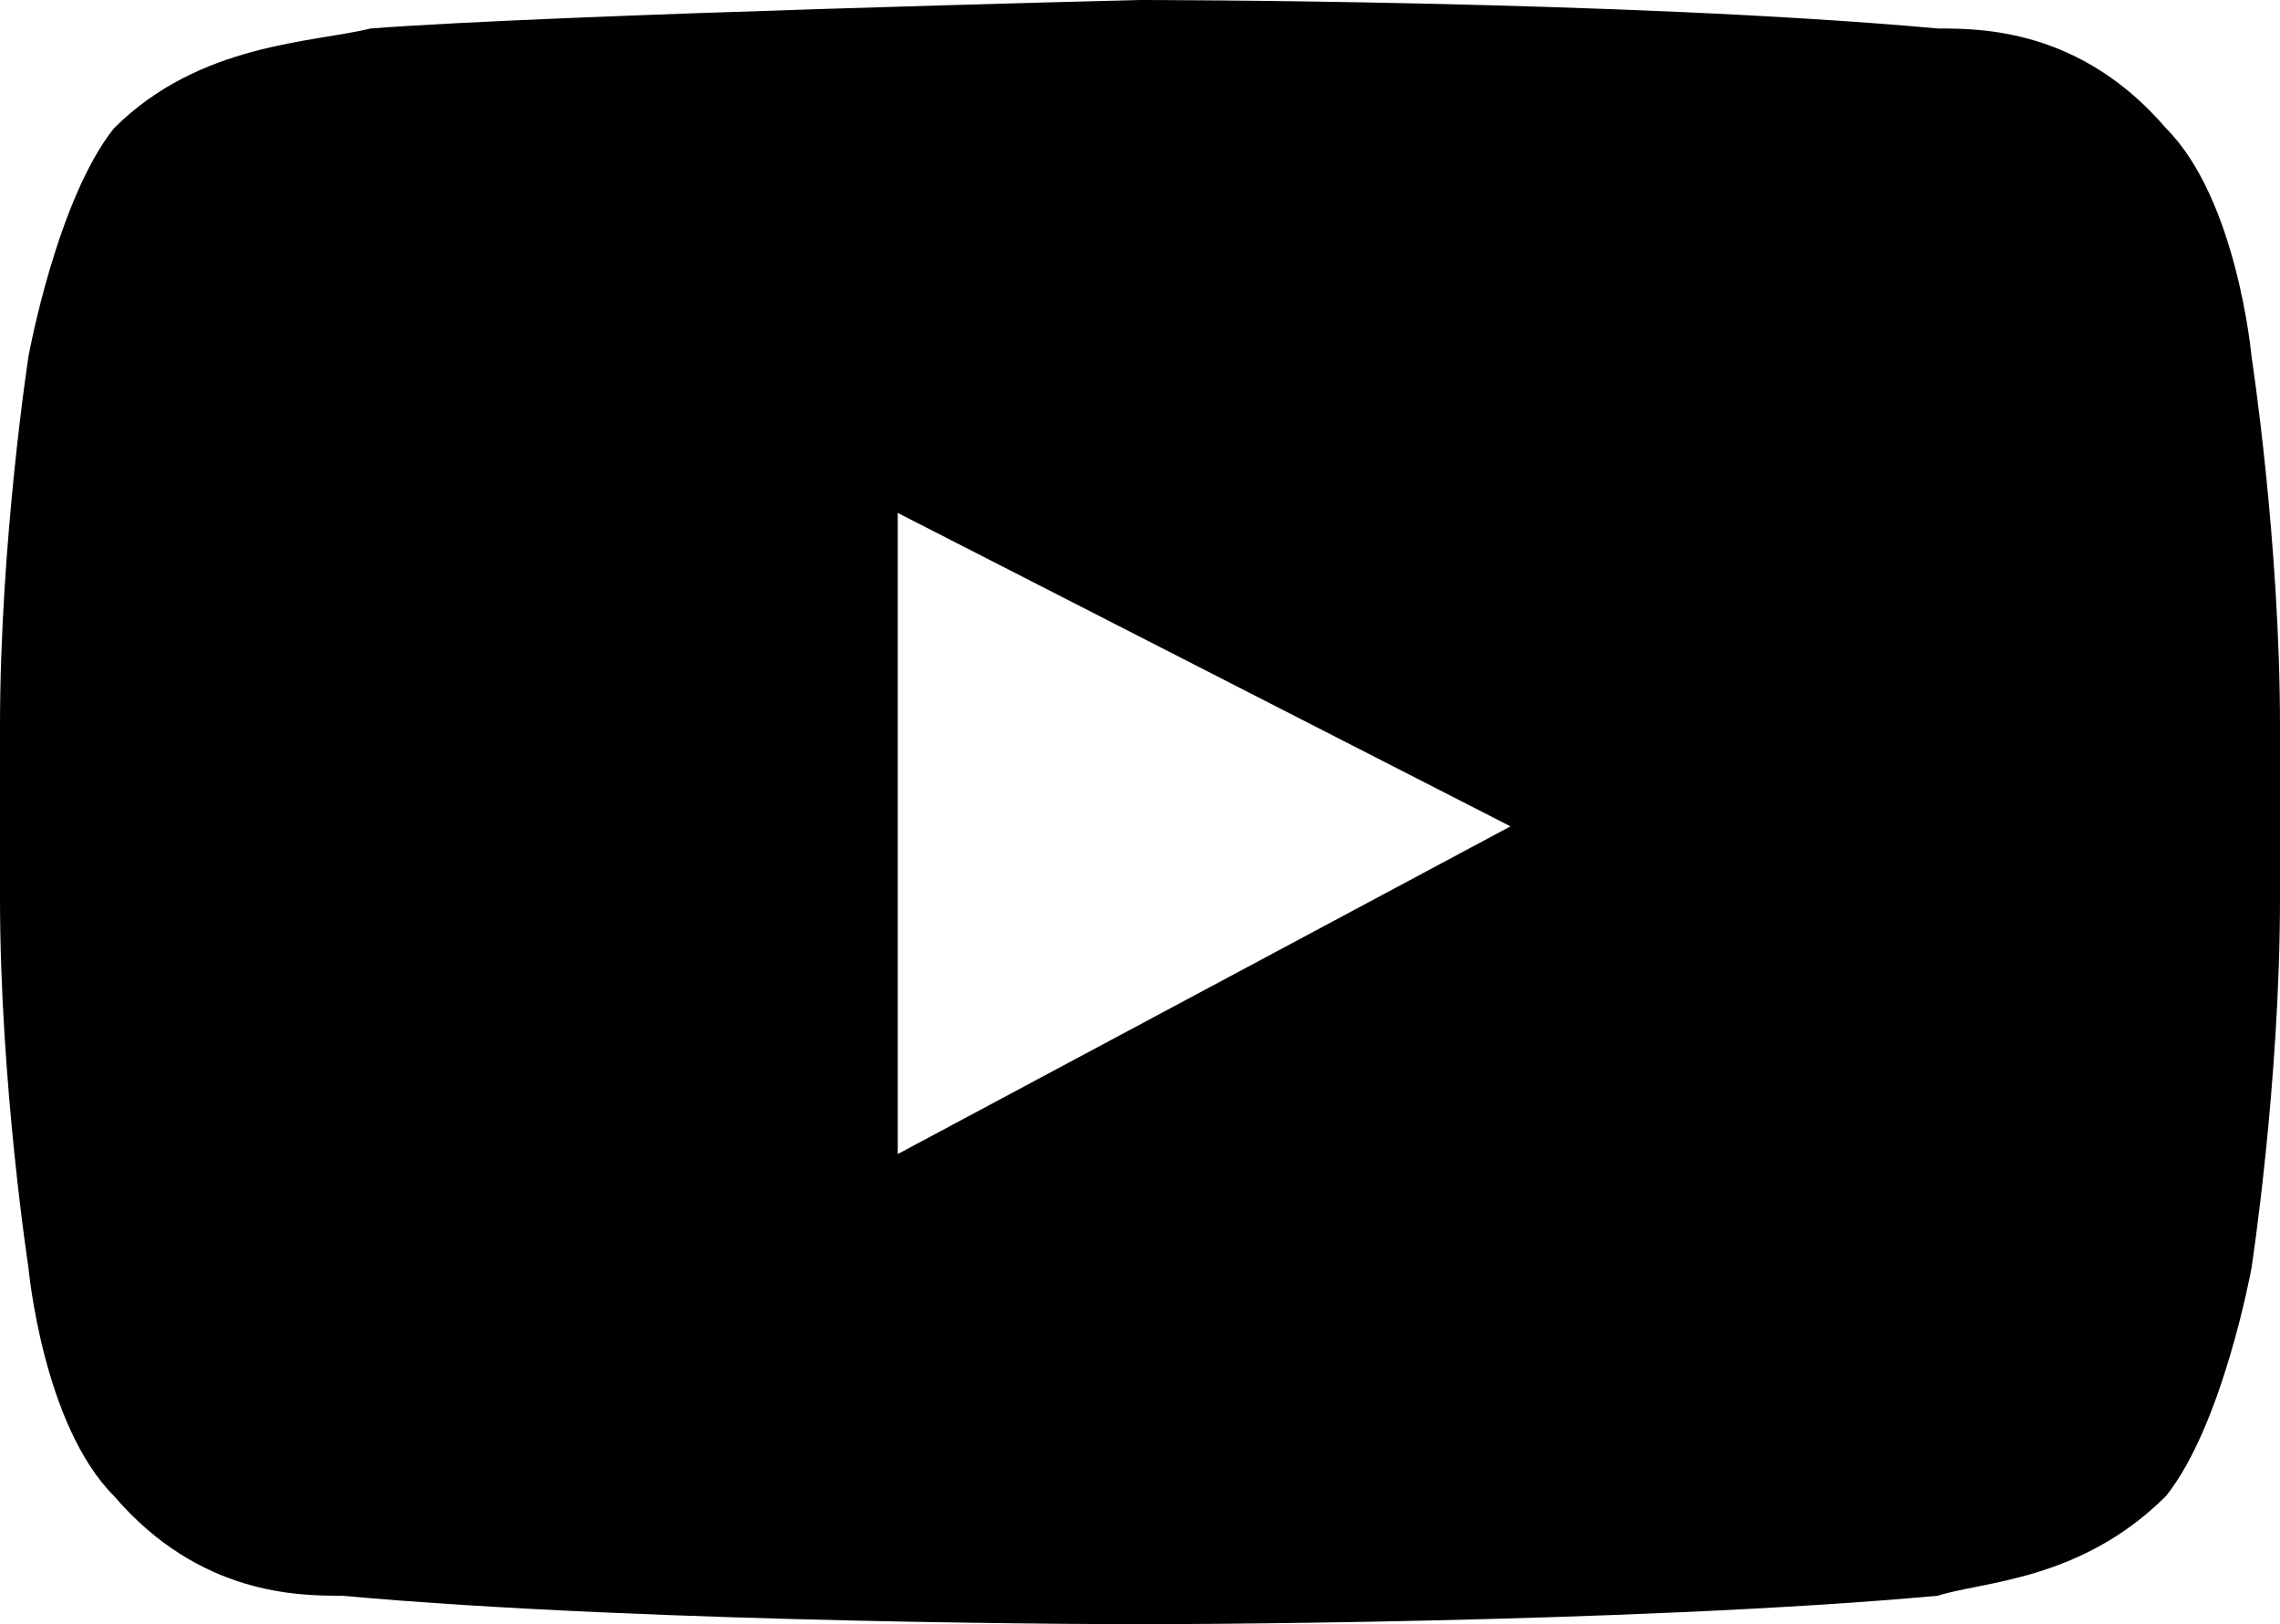 <svg xmlns="http://www.w3.org/2000/svg" width="16" height="11.4" viewBox="-1262.1 945.1 16 11.4"><title>youtube_icn</title><path d="M-1246.3 954s-.2 1.1-.6 1.6c-.6.6-1.3.6-1.6.7-2.2.2-5.6.2-5.6.2s-3.4 0-5.6-.2c-.3 0-1 0-1.6-.7-.5-.5-.6-1.6-.6-1.6s-.2-1.3-.2-2.6v-1.2c0-1.3.2-2.6.2-2.6s.2-1.1.6-1.6c.6-.6 1.4-.6 1.8-.7 1.3-.1 5.4-.2 5.4-.2s3.4 0 5.6.2c.3 0 1 0 1.6.7.5.5.6 1.6.6 1.6s.2 1.3.2 2.6v1.2c0 1.3-.2 2.6-.2 2.6zm-9.5-5.3v4.5l4.3-2.3-4.3-2.2z"/></svg>
